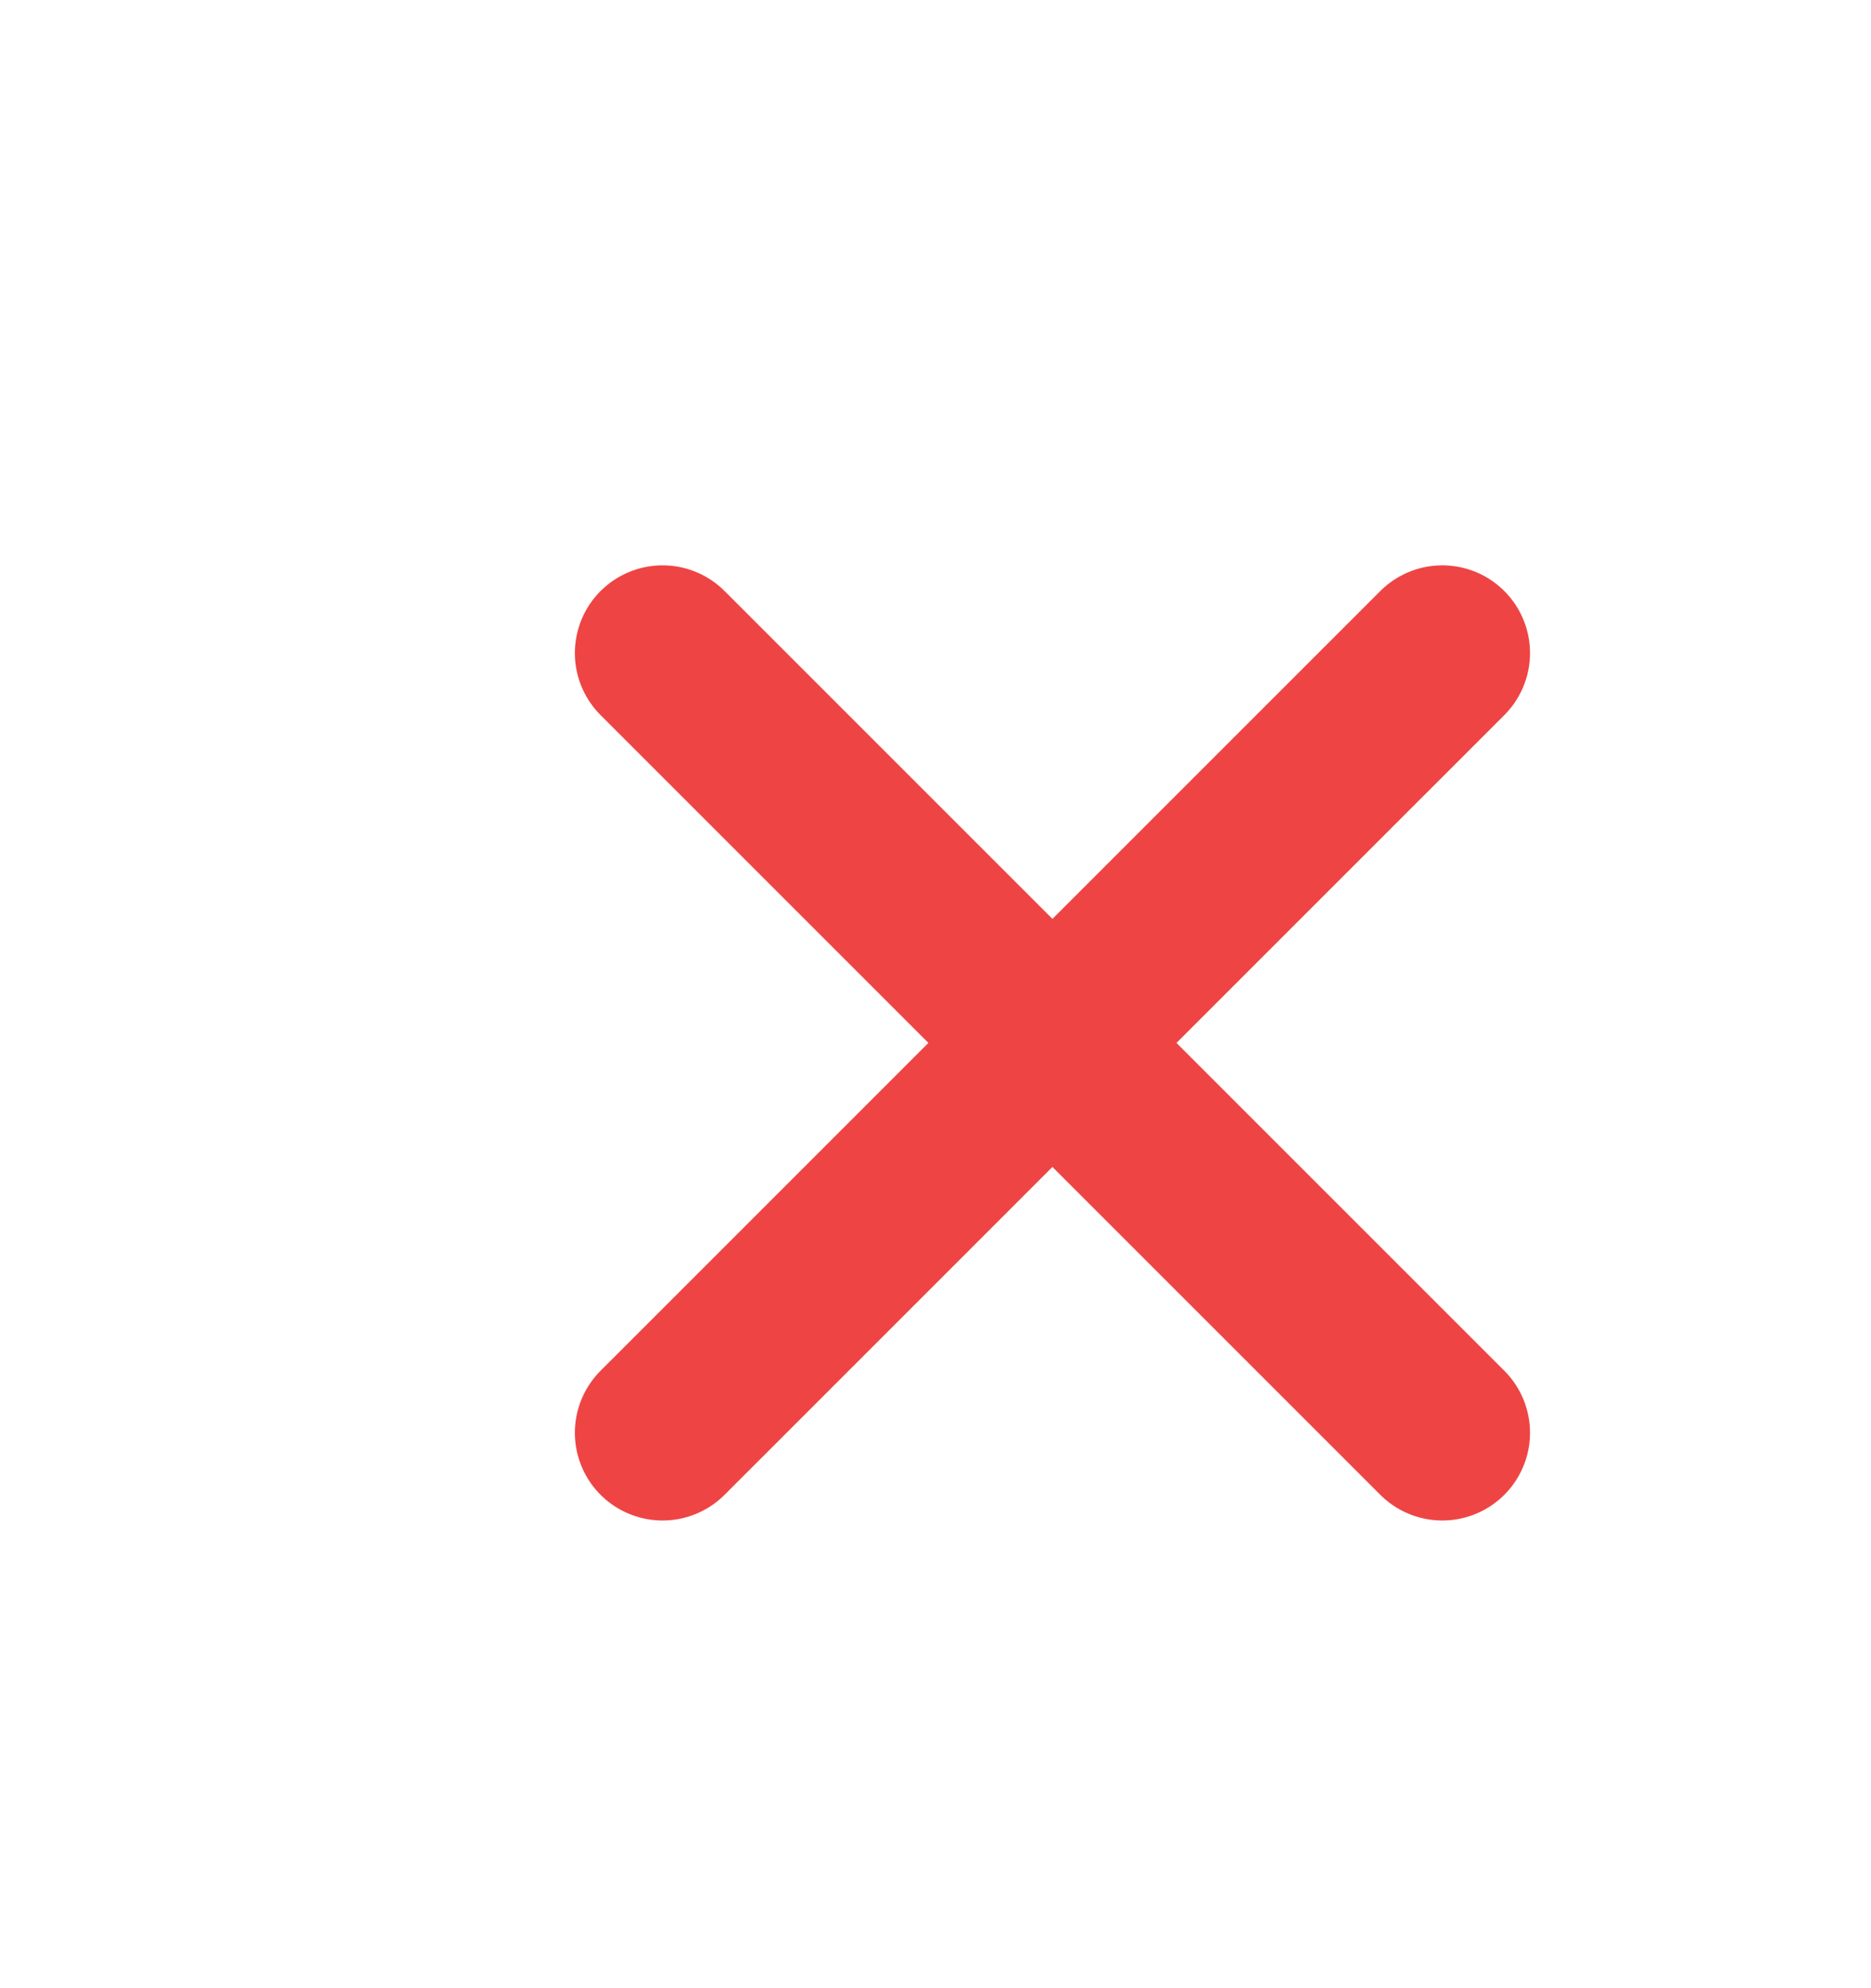 <svg width="16" height="17" viewBox="0 0 16 17" fill="none" xmlns="http://www.w3.org/2000/svg">
<path d="M5.666 12.251L12.334 5.584M5.666 5.584L12.334 12.251" stroke="#EF4444" stroke-width="1.5" stroke-linecap="round"/>
</svg>
